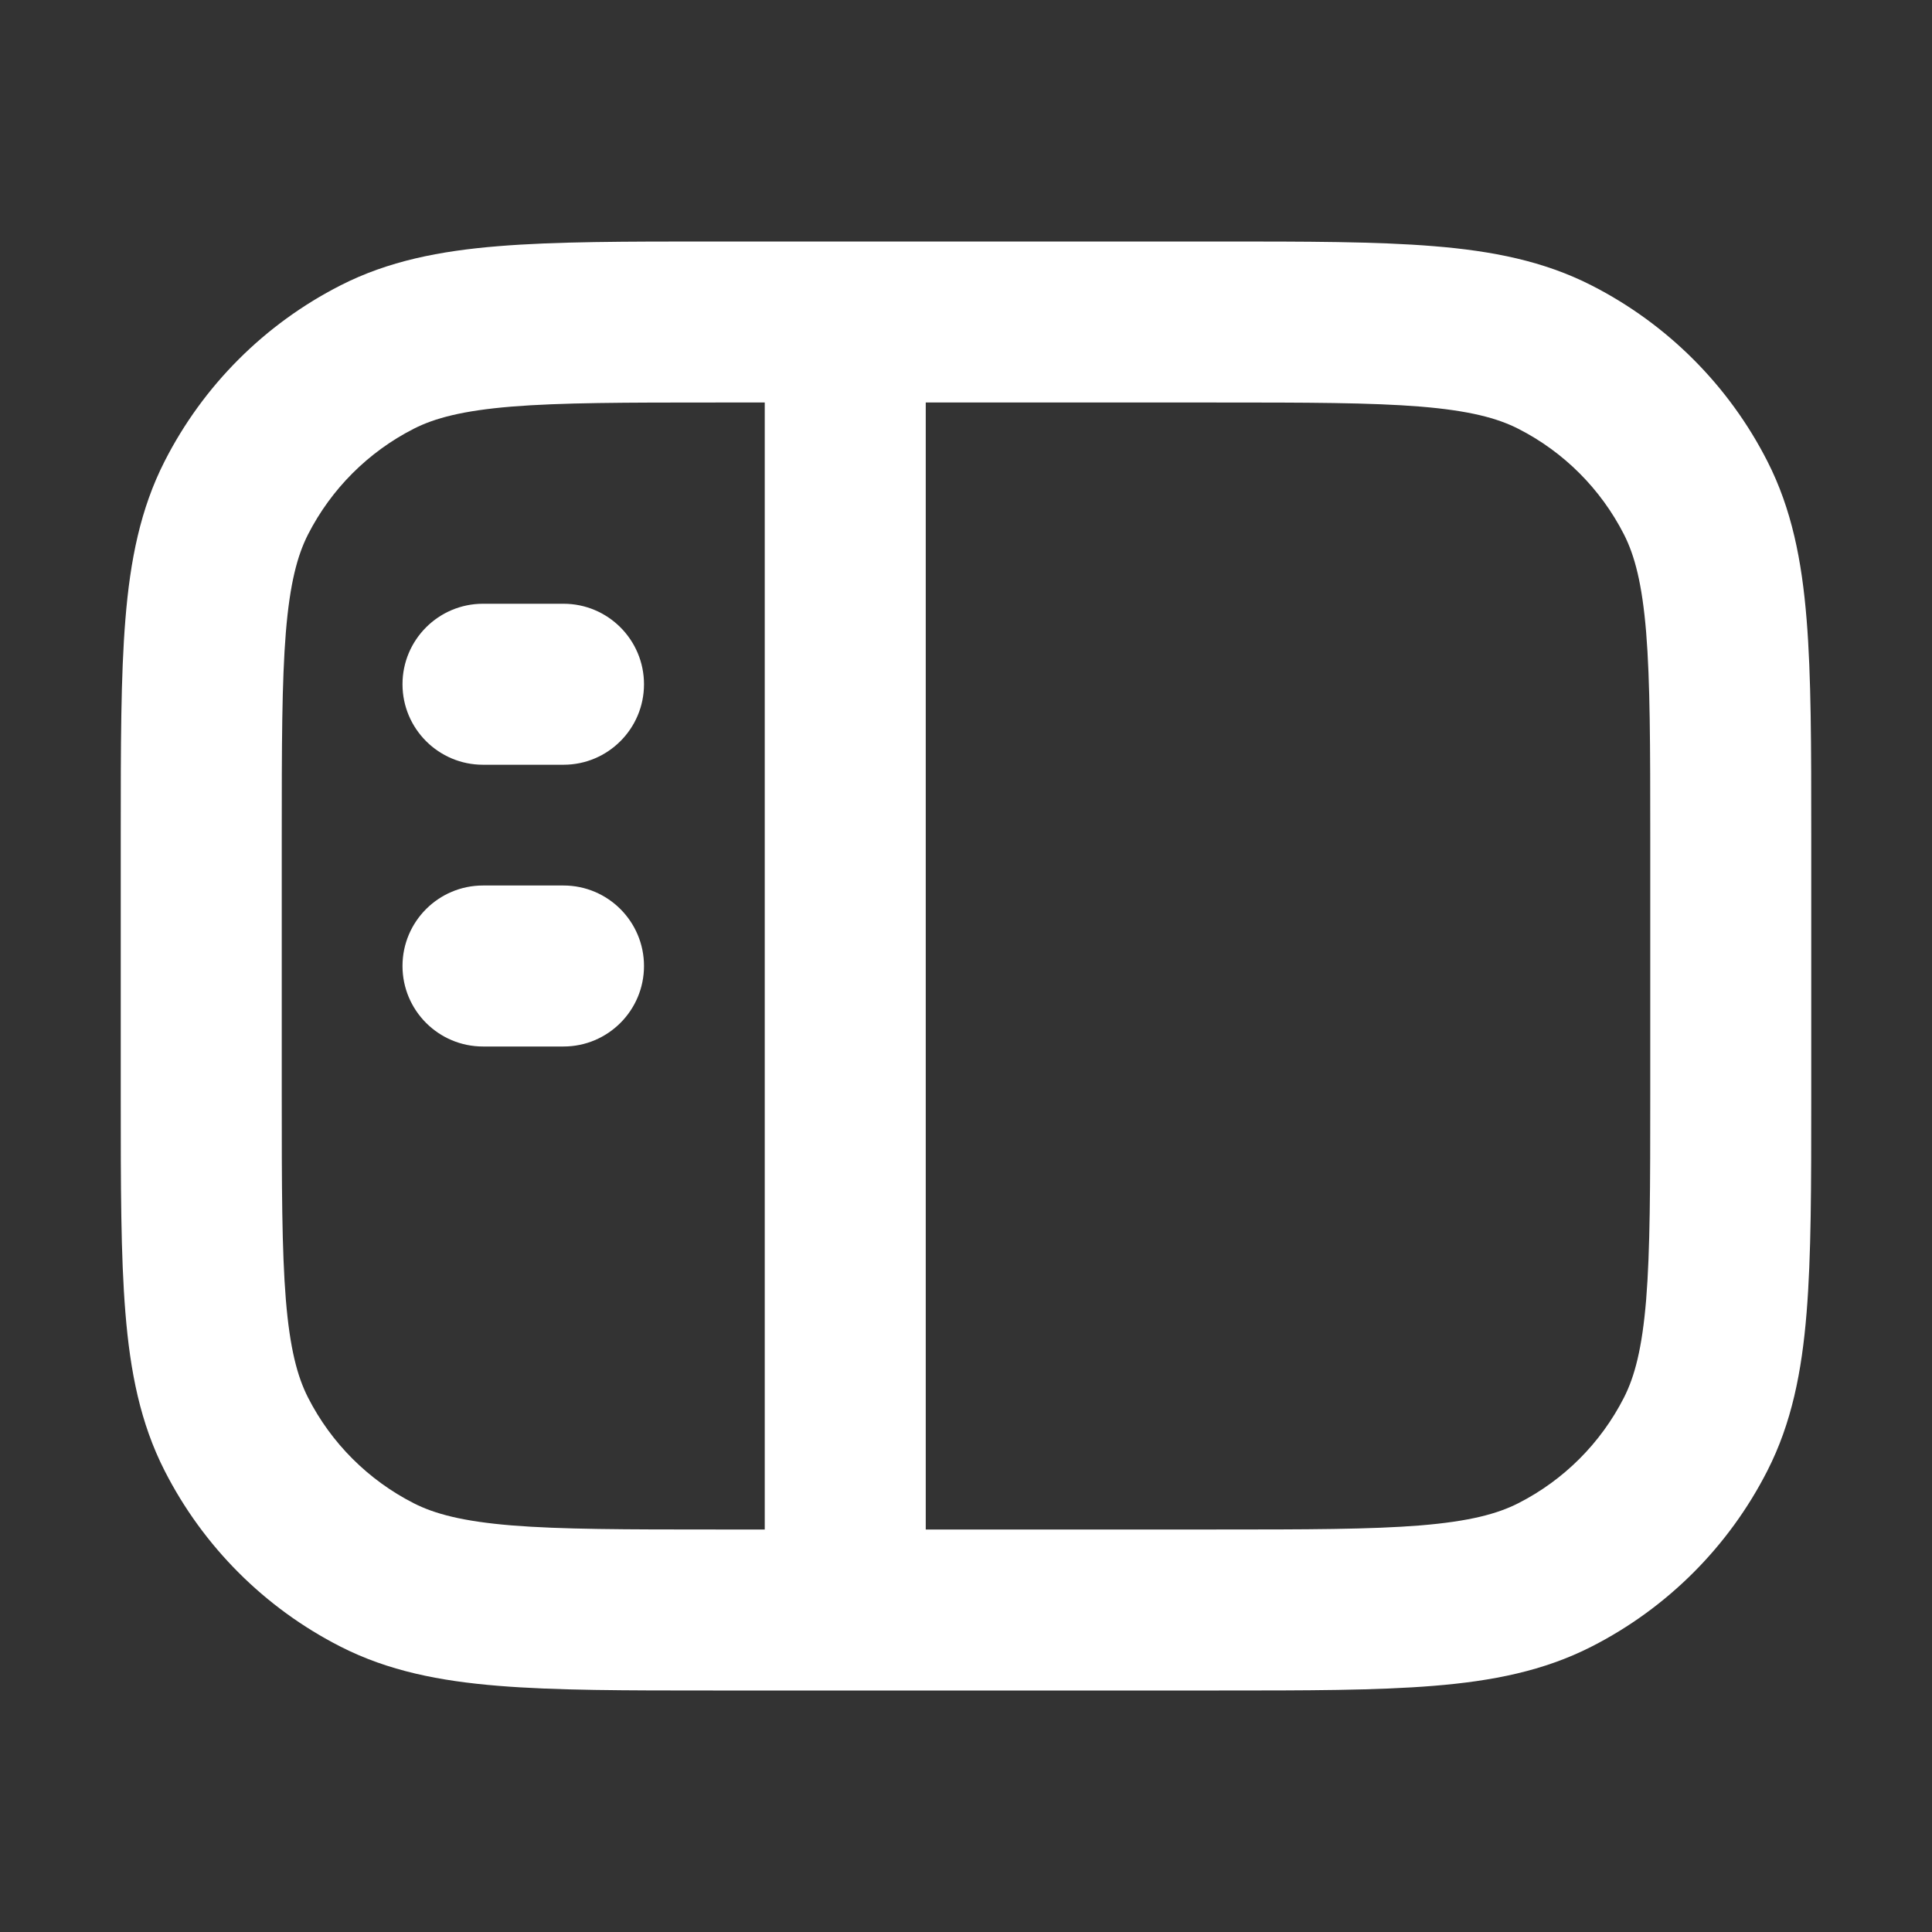 <!-- <svg width="24" height="24" viewBox="0 0 24 24" fill="white" xmlns="http://www.w3.org/2000/svg" class="icon-xl-heavy max-md:hidden">
<path fill-rule="evenodd" clip-rule="evenodd" d="M8.85719 3H15.1428C16.2266 2.99999 17.1007 2.99998 17.8086 3.05782C18.5375 3.11737 19.1777 3.24318 19.77 3.54497C20.7108 4.02433 21.4757 4.78924 21.955 5.73005C22.2568 6.32234 22.3826 6.96253 22.4422 7.69138C22.5 8.39925 22.5 9.27339 22.5 10.3572V13.6428C22.5 14.7266 22.5 15.6008 22.4422 16.3086C22.3826 17.0375 22.2568 17.6777 21.955 18.27C21.4757 19.2108 20.7108 19.9757 19.77 20.455C19.1777 20.7568 18.5375 20.8826 17.8086 20.9422C17.1008 21 16.2266 21 15.1428 21H8.85717C7.77339 21 6.89925 21 6.19138 20.9422C5.46253 20.8826 4.82234 20.7568 4.23005 20.455C3.28924 19.9757 2.52433 19.2108 2.04497 18.27C1.74318 17.6777 1.61737 17.0375 1.55782 16.3086C1.49998 15.6007 1.49999 14.7266 1.5 13.6428V10.3572C1.49999 9.27341 1.49998 8.39926 1.55782 7.69138C1.61737 6.96253 1.74318 6.32234 2.04497 5.73005C2.52433 4.78924 3.28924 4.02433 4.23005 3.54497C4.82234 3.24318 5.46253 3.11737 6.19138 3.05782C6.89926 2.99998 7.77341 2.99999 8.85719 3ZM6.35424 5.05118C5.74907 5.10062 5.40138 5.19279 5.13803 5.32698C4.57354 5.6146 4.1146 6.07354 3.82698 6.63803C3.69279 6.90138 3.60062 7.24907 3.55118 7.85424C3.50078 8.47108 3.5 9.26339 3.5 10.4V13.6C3.5 14.7366 3.50078 15.5289 3.55118 16.1458C3.60062 16.7509 3.69279 17.0986 3.82698 17.362C4.1146 17.9265 4.57354 18.3854 5.13803 18.673C5.40138 18.8072 5.74907 18.8994 6.35424 18.9488C6.97108 18.9992 7.76339 19 8.9 19H9.5V5H8.9C7.76339 5 6.97108 5.00078 6.35424 5.05118ZM11.5 5V19H15.1C16.2366 19 17.0289 18.9992 17.6458 18.9488C18.2509 18.8994 18.5986 18.8072 18.862 18.673C19.4265 18.3854 19.8854 17.9265 20.173 17.362C20.3072 17.0986 20.3994 16.7509 20.4488 16.1458C20.4992 15.5289 20.5 14.7366 20.5 13.6V10.4C20.5 9.26339 20.4992 8.47108 20.4488 7.85424C20.3994 7.24907 20.3072 6.90138 20.173 6.63803C19.8854 6.07354 19.4265 5.6146 18.862 5.32698C18.5986 5.19279 18.2509 5.10062 17.6458 5.05118C17.0289 5.00078 16.2366 5 15.1 5H11.5ZM5 8.5C5 7.94772 5.44772 7.5 6 7.5H7C7.55229 7.5 8 7.94772 8 8.5C8 9.05229 7.55229 9.5 7 9.5H6C5.44772 9.5 5 9.05229 5 8.5ZM5 12C5 11.4477 5.44772 11 6 11H7C7.55229 11 8 11.4477 8 12C8 12.5523 7.55229 13 7 13H6C5.44772 13 5 12.5523 5 12Z" fill="currentColor"></path></svg> -->

<svg width="24" height="24" viewBox="0 0 24 24" fill="white" xmlns="http://www.w3.org/2000/svg" class="icon-xl-heavy max-md:hidden">
  <rect x="0" y="0" width="24" height="24" fill="#333333" stroke="none"/>
  <path fill-rule="evenodd" clip-rule="evenodd" d="M8.857 3H15.143C16.227 3 17.101 3 17.809 3.058C18.538 3.117 19.178 3.243 19.77 3.545C20.711 4.024 21.476 4.789 21.955 5.73C22.257 6.322 22.383 6.963 22.442 7.691C22.5 8.399 22.5 9.273 22.5 10.357V13.643C22.5 14.727 22.5 15.601 22.442 16.309C22.383 17.038 22.257 17.678 21.955 18.27C21.476 19.211 20.711 19.976 19.77 20.455C19.178 20.757 18.538 20.883 17.809 20.942C17.101 21 16.227 21 15.143 21H8.857C7.773 21 6.899 21 6.191 20.942C5.463 20.883 4.822 20.757 4.23 20.455C3.289 19.976 2.524 19.211 2.045 18.27C1.743 17.678 1.617 17.038 1.558 16.309C1.5 15.601 1.5 14.727 1.5 13.643V10.357C1.5 9.273 1.5 8.399 1.558 7.691C1.617 6.963 1.743 6.322 2.045 5.73C2.524 4.789 3.289 4.024 4.23 3.545C4.822 3.243 5.463 3.117 6.191 3.058C6.899 3 7.773 3 8.857 3ZM6.354 5.051C5.749 5.101 5.401 5.193 5.138 5.327C4.574 5.615 4.115 6.074 3.827 6.638C3.693 6.901 3.601 7.249 3.551 7.854C3.501 8.471 3.5 9.263 3.5 10.4V13.6C3.5 14.737 3.501 15.529 3.551 16.146C3.601 16.751 3.693 17.099 3.827 17.362C4.115 17.927 4.574 18.385 5.138 18.673C5.401 18.807 5.749 18.899 6.354 18.949C6.971 18.999 7.763 19 8.9 19H9.5V5H8.9C7.763 5 6.971 5.001 6.354 5.051ZM11.5 5V19H15.1C16.237 19 17.029 18.999 17.646 18.949C18.251 18.899 18.599 18.807 18.862 18.673C19.427 18.385 19.885 17.927 20.173 17.362C20.307 17.099 20.399 16.751 20.449 16.146C20.499 15.529 20.5 14.737 20.5 13.6V10.4C20.5 9.263 20.499 8.471 20.449 7.854C20.399 7.249 20.307 6.901 20.173 6.638C19.885 6.074 19.427 5.615 18.862 5.327C18.599 5.193 18.251 5.101 17.646 5.051C17.029 5.001 16.237 5 15.1 5H11.5ZM5 8.5C5 7.948 5.448 7.5 6 7.5H7C7.552 7.5 8 7.948 8 8.5C8 9.052 7.552 9.5 7 9.5H6C5.448 9.5 5 9.052 5 8.5ZM5 12C5 11.448 5.448 11 6 11H7C7.552 11 8 11.448 8 12C8 12.552 7.552 13 7 13H6C5.448 13 5 12.552 5 12Z" fill="#FFFFFF"></path>
</svg>
